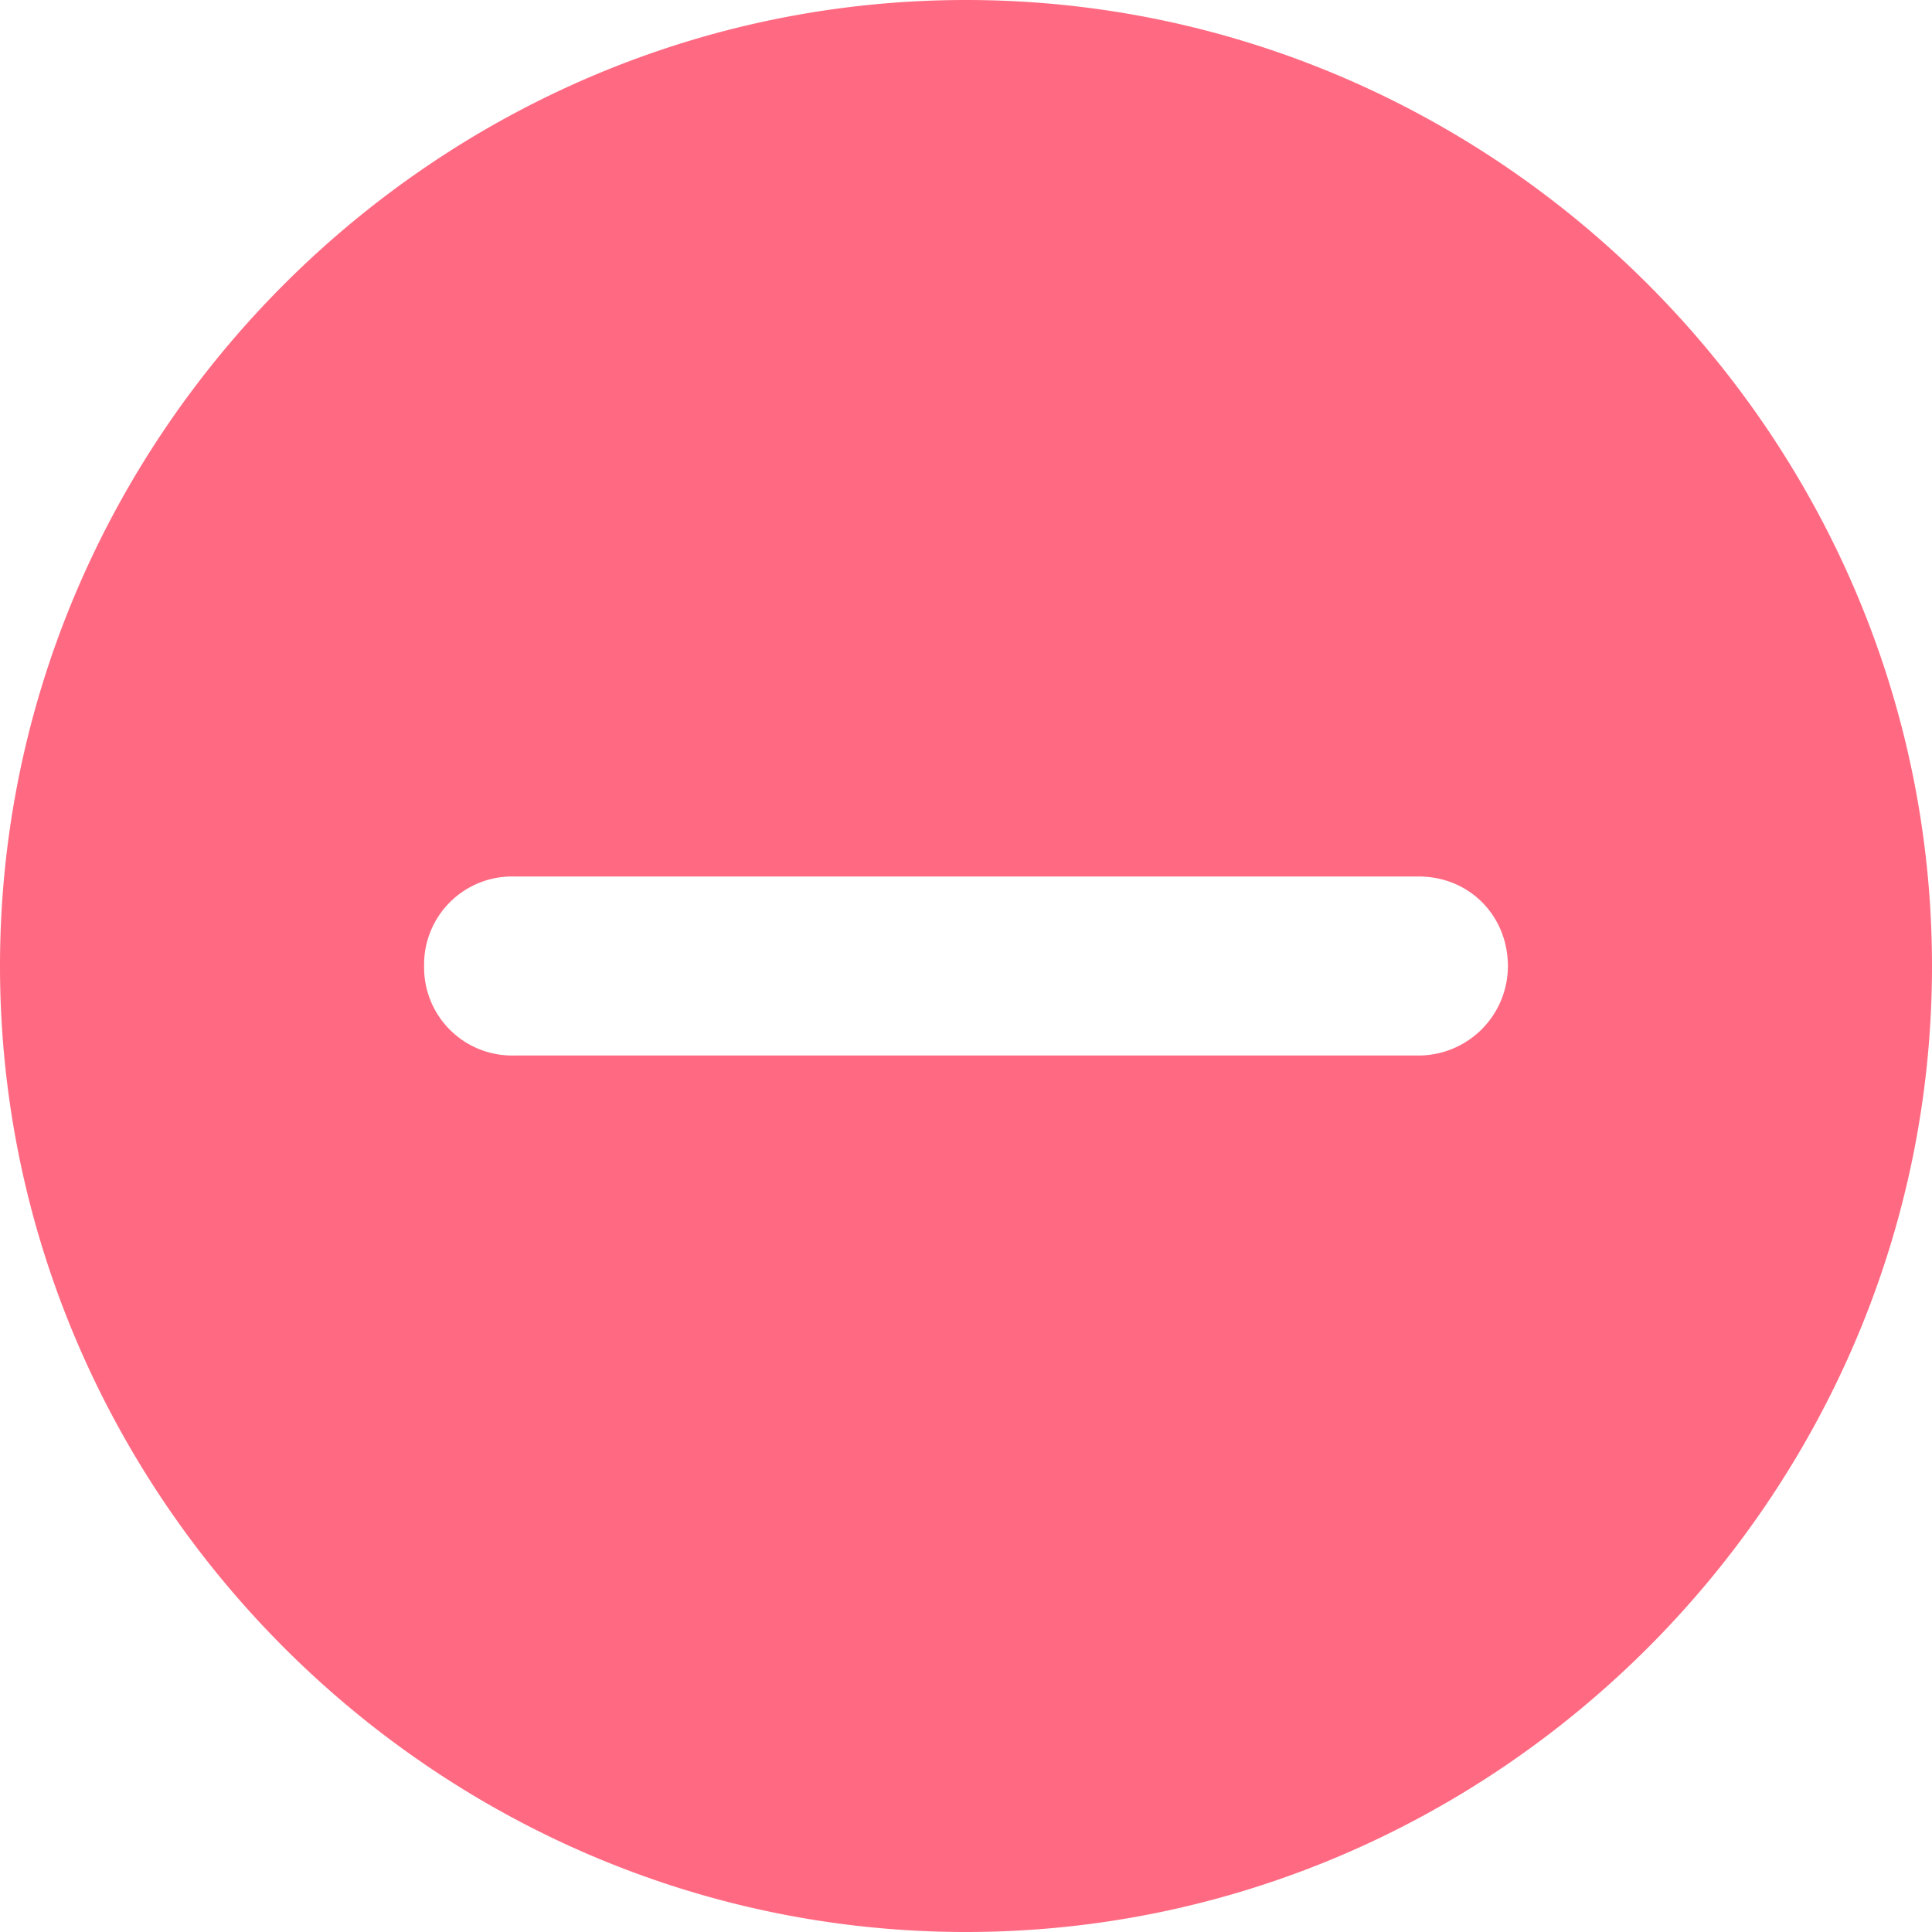 <svg width="27" height="27" viewBox="0 0 27 27" xmlns="http://www.w3.org/2000/svg"><title>Shape</title><path d="M13.5 0C6.091 0 0 6.091 0 13.5S6.091 27 13.5 27 27 20.909 27 13.5 20.909 0 13.5 0zm6.322 14.751H7.178A1.23 1.23 0 0 1 5.927 13.5a1.23 1.23 0 0 1 1.251-1.251h12.644c.724 0 1.251.56 1.251 1.251a1.25 1.25 0 0 1-1.251 1.251z" fill="#FF6A82"/></svg>